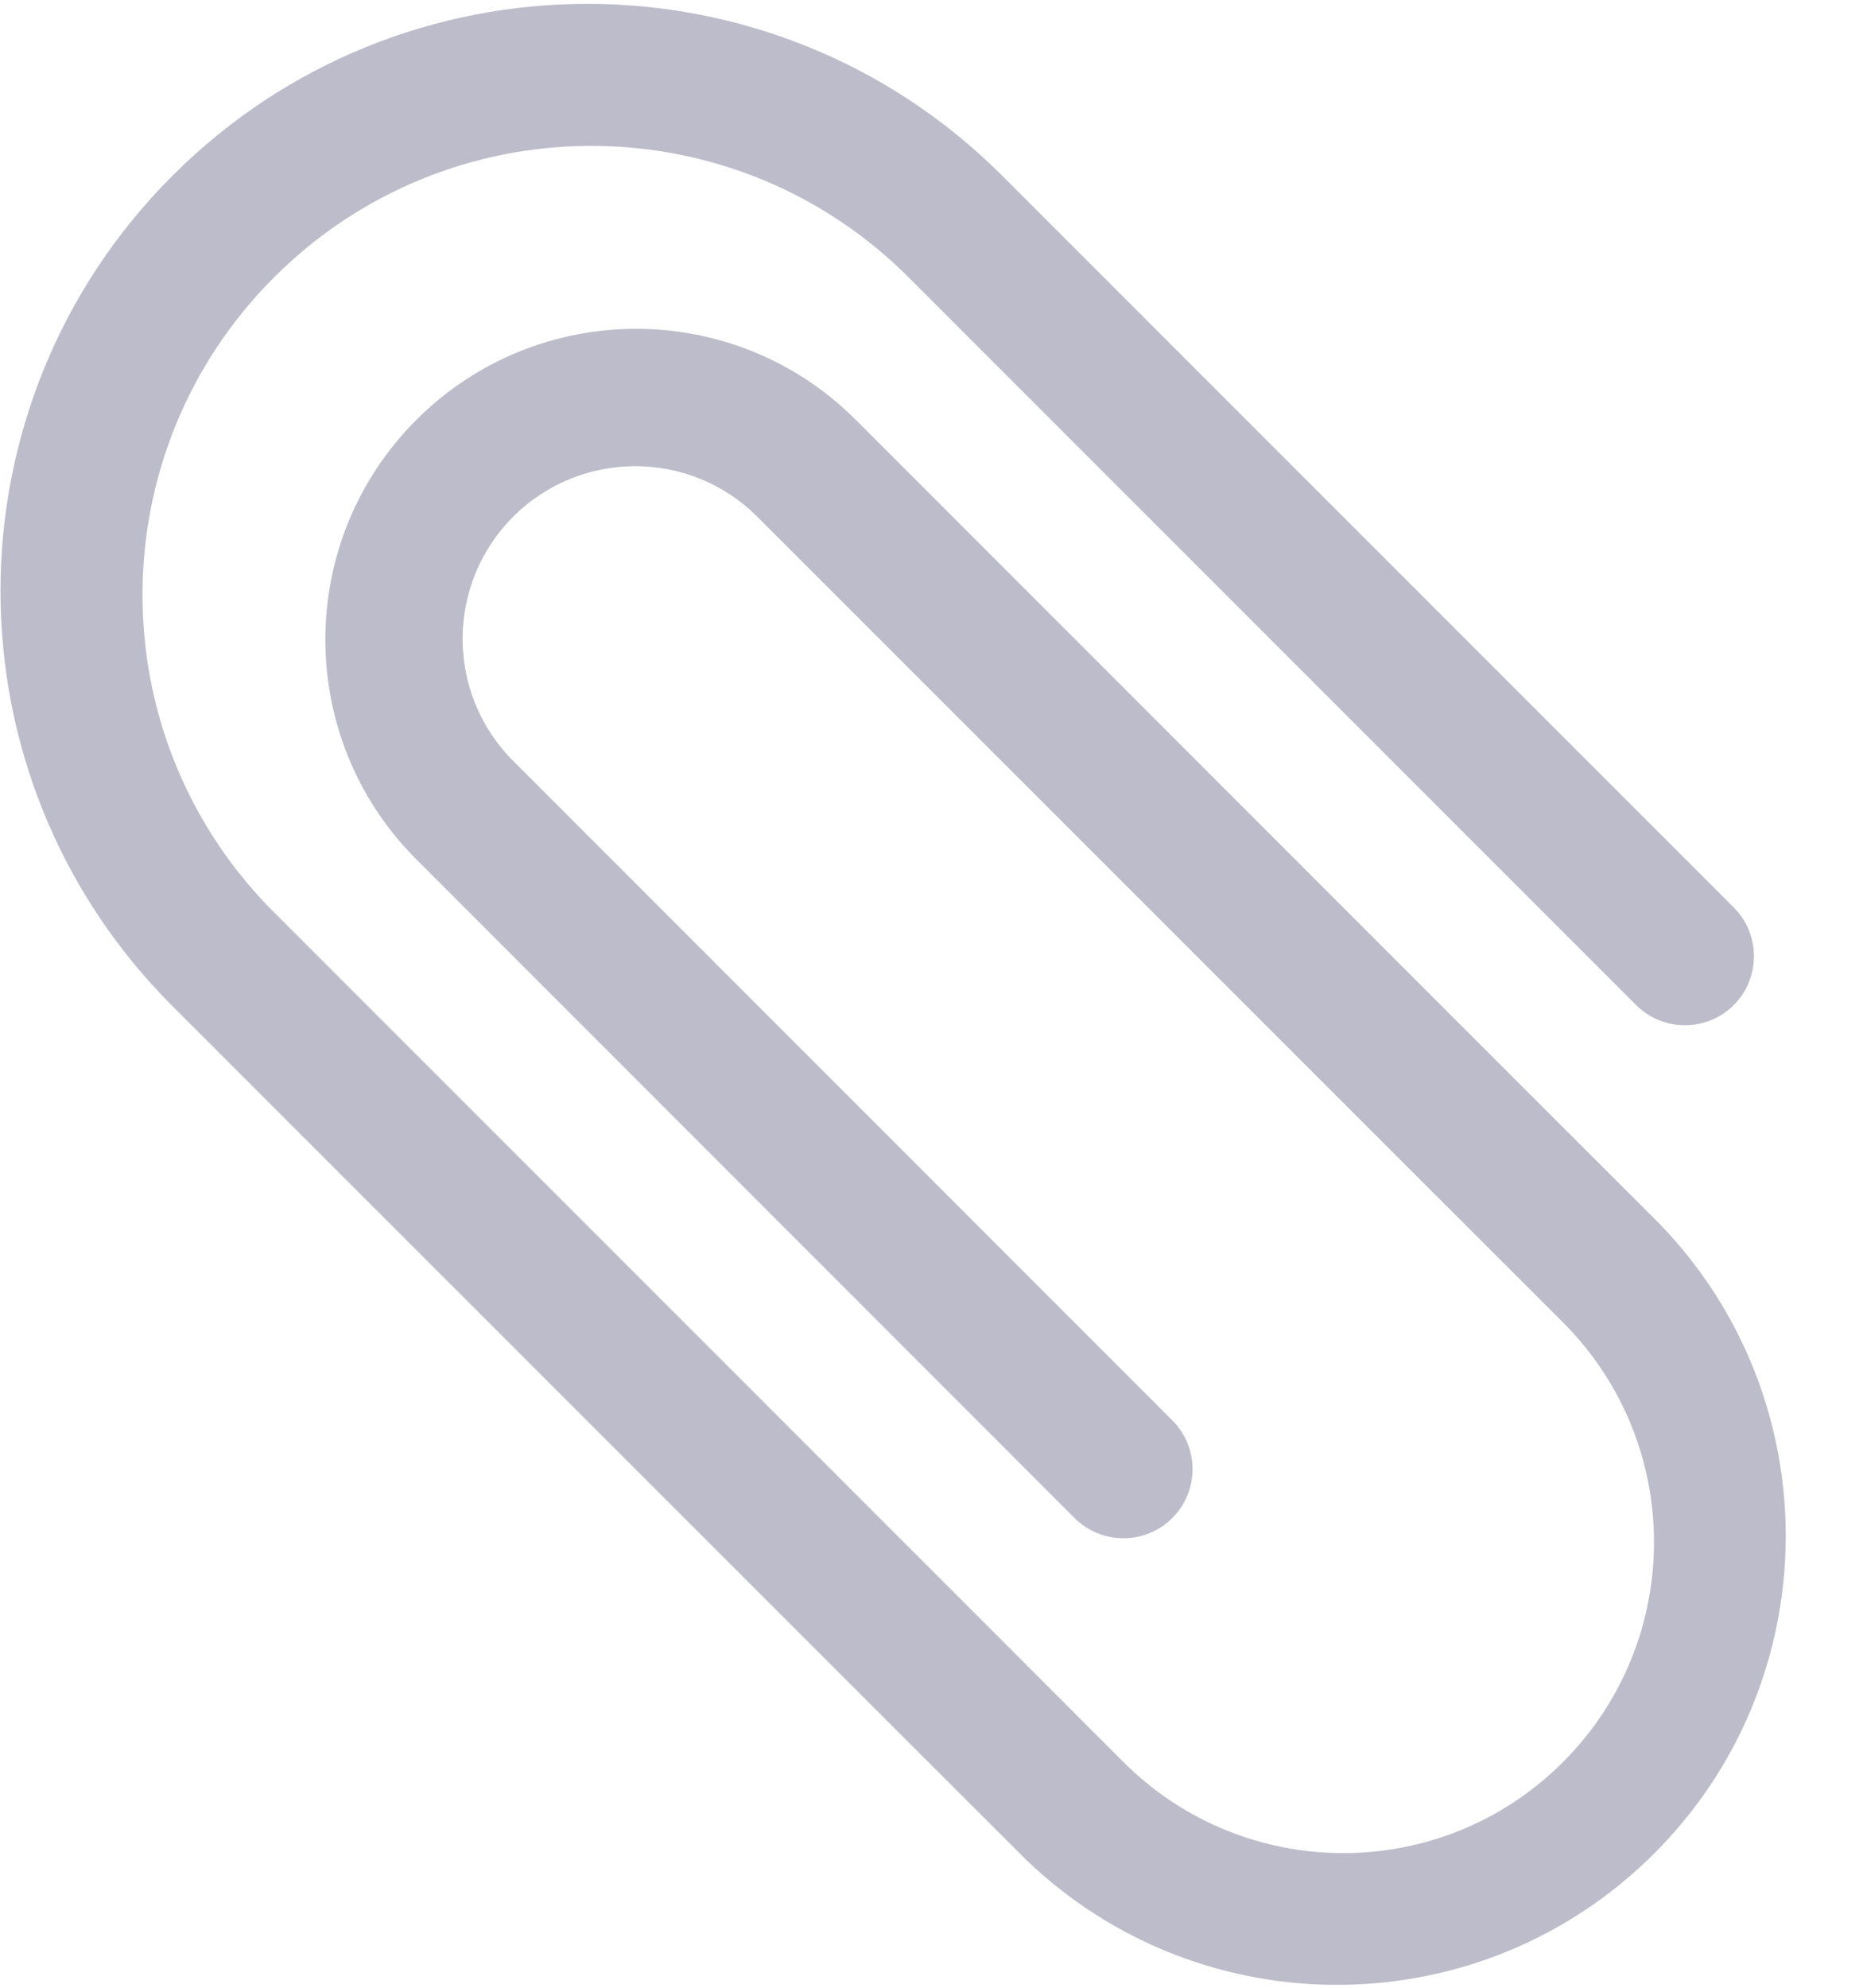 <svg width="15" height="16" viewBox="0 0 15 16" fill="none" xmlns="http://www.w3.org/2000/svg">
<path fill-rule="evenodd" clip-rule="evenodd" d="M13.37 9.859L12.19 8.68L6.884 3.373C5.906 2.402 4.327 2.405 3.352 3.38C2.378 4.354 2.375 5.933 3.346 6.911L8.652 12.219C8.869 12.436 9.221 12.436 9.439 12.219C9.656 12.002 9.656 11.65 9.439 11.433L4.132 6.125C3.589 5.582 3.589 4.702 4.132 4.159C4.675 3.617 5.555 3.617 6.097 4.159L11.405 9.466L12.585 10.645C13.562 11.623 13.561 13.207 12.584 14.184C11.607 15.161 10.023 15.16 9.045 14.183L8.063 13.2L2.56 7.697L2.167 7.304C0.792 5.887 0.81 3.629 2.206 2.233C3.602 0.837 5.859 0.819 7.277 2.194L13.173 8.09C13.313 8.23 13.518 8.285 13.71 8.234C13.902 8.183 14.052 8.033 14.103 7.841C14.154 7.649 14.1 7.444 13.959 7.304L8.063 1.408C6.216 -0.431 3.23 -0.427 1.388 1.415C-0.454 3.258 -0.458 6.244 1.38 8.09L7.277 13.986L8.261 14.969C9.68 16.332 11.929 16.31 13.32 14.918C14.711 13.527 14.733 11.278 13.37 9.859Z" fill="#BCBCCB"/>
</svg>
